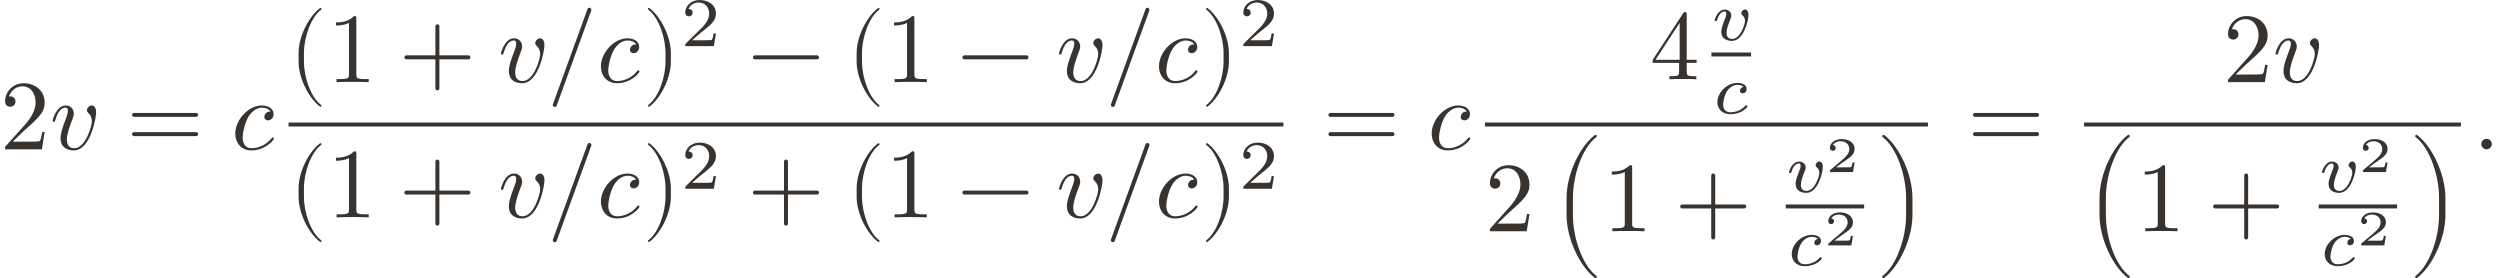 <?xml version='1.0' encoding='UTF-8'?>
<!-- This file was generated by dvisvgm 3.2.2 -->
<svg version='1.1' xmlns='http://www.w3.org/2000/svg' xmlns:xlink='http://www.w3.org/1999/xlink' width='338.43pt' height='37.638pt' viewBox='146.184 24.72 338.43 37.638'>
<defs>
<use id='g1-1013' xlink:href='#g0-1013' transform='scale(1.4)'/>
<use id='g1-1406' xlink:href='#g0-1406' transform='scale(1.4)'/>
<use id='g1-1425' xlink:href='#g0-1425' transform='scale(1.4)'/>
<path id='g0-9' d='M1.654 1.186C1.654 1.171 1.644 1.156 1.634 1.146C1.116 .757 .772-.239 .772-1.036V-1.455C.772-2.252 1.116-3.248 1.634-3.636C1.644-3.646 1.654-3.661 1.654-3.676C1.654-3.701 1.629-3.726 1.604-3.726C1.594-3.726 1.584-3.721 1.574-3.716C1.026-3.303 .503-2.306 .503-1.455V-1.036C.503-.184 1.026 .812 1.574 1.225C1.584 1.23 1.594 1.235 1.604 1.235C1.629 1.235 1.654 1.21 1.654 1.186Z'/>
<path id='g0-10' d='M1.435-1.036V-1.455C1.435-2.306 .912-3.303 .364-3.716C.354-3.721 .344-3.726 .334-3.726C.309-3.726 .284-3.701 .284-3.676C.284-3.661 .294-3.646 .304-3.636C.822-3.248 1.166-2.252 1.166-1.455V-1.036C1.166-.239 .822 .757 .304 1.146C.294 1.156 .284 1.171 .284 1.186C.284 1.21 .309 1.235 .334 1.235C.344 1.235 .354 1.23 .364 1.225C.912 .812 1.435-.184 1.435-1.036Z'/>
<path id='g0-12' d='M3.597-1.245C3.597-1.3 3.552-1.345 3.497-1.345H2.037V-2.804C2.037-2.859 1.993-2.904 1.938-2.904S1.838-2.859 1.838-2.804V-1.345H.379C.324-1.345 .279-1.3 .279-1.245S.324-1.146 .379-1.146H1.838V.314C1.838 .369 1.883 .413 1.938 .413S2.037 .369 2.037 .314V-1.146H3.497C3.552-1.146 3.597-1.191 3.597-1.245Z'/>
<path id='g0-15' d='M.956-.264C.956-.408 .837-.528 .692-.528S.428-.408 .428-.264S.548 0 .692 0S.956-.12 .956-.264Z'/>
<path id='g0-16' d='M2.217-3.636C2.217-3.691 2.172-3.736 2.117-3.736C2.072-3.736 2.037-3.711 2.022-3.671L.284 1.111C.279 1.121 .279 1.136 .279 1.146C.279 1.2 .324 1.245 .379 1.245C.423 1.245 .458 1.22 .473 1.181L2.212-3.601C2.217-3.611 2.217-3.626 2.217-3.636Z'/>
<path id='g0-18' d='M2.087 0V-.154H1.928C1.479-.154 1.465-.209 1.465-.394V-3.188C1.465-3.308 1.465-3.318 1.35-3.318C1.041-2.999 .603-2.999 .443-2.999V-2.844C.543-2.844 .837-2.844 1.096-2.974V-.394C1.096-.214 1.081-.154 .633-.154H.473V0C.648-.015 1.081-.015 1.28-.015S1.913-.015 2.087 0Z'/>
<path id='g0-19' d='M2.237-.867H2.112C2.087-.717 2.052-.498 2.002-.423C1.968-.384 1.639-.384 1.529-.384H.633L1.161-.897C1.938-1.584 2.237-1.853 2.237-2.351C2.237-2.919 1.788-3.318 1.181-3.318C.618-3.318 .249-2.859 .249-2.416C.249-2.137 .498-2.137 .513-2.137C.598-2.137 .772-2.197 .772-2.401C.772-2.531 .682-2.66 .508-2.66C.468-2.66 .458-2.66 .443-2.655C.558-2.979 .827-3.163 1.116-3.163C1.569-3.163 1.783-2.76 1.783-2.351C1.783-1.953 1.534-1.559 1.26-1.25L.304-.184C.249-.13 .249-.12 .249 0H2.097L2.237-.867Z'/>
<path id='g0-21' d='M2.346-.822V-.976H1.848V-3.243C1.848-3.342 1.848-3.372 1.768-3.372C1.724-3.372 1.709-3.372 1.669-3.313L.139-.976V-.822H1.465V-.389C1.465-.209 1.455-.154 1.086-.154H.981V0C1.186-.015 1.445-.015 1.654-.015S2.127-.015 2.331 0V-.154H2.227C1.858-.154 1.848-.209 1.848-.389V-.822H2.346ZM1.494-.976H.279L1.494-2.834V-.976Z'/>
<path id='g0-30' d='M3.597-1.729C3.597-1.783 3.552-1.828 3.497-1.828H.379C.324-1.828 .279-1.783 .279-1.729S.324-1.629 .379-1.629H3.497C3.552-1.629 3.597-1.674 3.597-1.729ZM3.597-.762C3.597-.817 3.552-.862 3.497-.862H.379C.324-.862 .279-.817 .279-.762S.324-.663 .379-.663H3.497C3.552-.663 3.597-.707 3.597-.762Z'/>
<path id='g0-606' d='M2.934-.961H2.725C2.71-.867 2.66-.558 2.58-.508C2.54-.478 2.122-.478 2.047-.478H1.071C1.4-.722 1.768-1.001 2.067-1.2C2.516-1.509 2.934-1.798 2.934-2.326C2.934-2.964 2.331-3.318 1.619-3.318C.946-3.318 .453-2.929 .453-2.441C.453-2.182 .672-2.137 .742-2.137C.877-2.137 1.036-2.227 1.036-2.431C1.036-2.61 .907-2.71 .752-2.725C.892-2.949 1.181-3.098 1.514-3.098C1.998-3.098 2.401-2.809 2.401-2.321C2.401-1.903 2.112-1.584 1.729-1.26L.513-.229C.463-.184 .458-.184 .453-.149V0H2.77L2.934-.961Z'/>
<path id='g0-1013' d='M2.516-.907H2.346C2.331-.797 2.281-.503 2.217-.453C2.177-.423 1.793-.423 1.724-.423H.807C1.33-.887 1.504-1.026 1.803-1.26C2.172-1.554 2.516-1.863 2.516-2.336C2.516-2.939 1.988-3.308 1.35-3.308C.732-3.308 .314-2.874 .314-2.416C.314-2.162 .528-2.137 .578-2.137C.697-2.137 .842-2.222 .842-2.401C.842-2.491 .807-2.665 .548-2.665C.702-3.019 1.041-3.128 1.275-3.128C1.773-3.128 2.032-2.74 2.032-2.336C2.032-1.903 1.724-1.559 1.564-1.38L.364-.194C.314-.149 .314-.139 .314 0H2.366L2.516-.907Z'/>
<path id='g0-1298' d='M2.142-.533C2.142-.563 2.112-.598 2.082-.598C2.057-.598 2.047-.588 2.017-.548C1.624-.055 1.081-.055 1.021-.055C.707-.055 .573-.299 .573-.598C.573-.802 .672-1.285 .842-1.594C.996-1.878 1.27-2.092 1.544-2.092C1.714-2.092 1.903-2.027 1.973-1.893C1.893-1.893 1.823-1.893 1.753-1.823C1.674-1.748 1.664-1.664 1.664-1.629C1.664-1.509 1.753-1.455 1.848-1.455C1.993-1.455 2.127-1.574 2.127-1.773C2.127-2.017 1.893-2.202 1.539-2.202C.867-2.202 .204-1.489 .204-.787C.204-.339 .493 .055 1.011 .055C1.724 .055 2.142-.473 2.142-.533Z'/>
<path id='g0-1317' d='M2.331-1.853C2.331-2.122 2.202-2.202 2.112-2.202C1.988-2.202 1.868-2.072 1.868-1.963C1.868-1.898 1.893-1.868 1.948-1.813C2.052-1.714 2.117-1.584 2.117-1.405C2.117-1.196 1.813-.055 1.23-.055C.976-.055 .862-.229 .862-.488C.862-.767 .996-1.131 1.151-1.544C1.186-1.629 1.21-1.699 1.21-1.793C1.21-2.017 1.051-2.202 .802-2.202C.334-2.202 .144-1.479 .144-1.435C.144-1.385 .204-1.385 .204-1.385C.254-1.385 .259-1.395 .284-1.474C.428-1.978 .643-2.092 .787-2.092C.827-2.092 .912-2.092 .912-1.933C.912-1.808 .862-1.674 .827-1.584C.608-1.006 .543-.777 .543-.563C.543-.025 .981 .055 1.21 .055C2.047 .055 2.331-1.594 2.331-1.853Z'/>
<path id='g0-1406' d='M2.466-.513C2.466-.543 2.421-.598 2.381-.598C2.351-.598 2.341-.588 2.301-.548C1.913-.09 1.33-.09 1.24-.09C.882-.09 .722-.334 .722-.643C.722-.787 .792-1.33 1.051-1.674C1.24-1.918 1.499-2.057 1.748-2.057C1.818-2.057 2.057-2.047 2.182-1.908C2.002-1.878 1.928-1.738 1.928-1.629C1.928-1.494 2.032-1.445 2.122-1.445C2.232-1.445 2.406-1.524 2.406-1.763C2.406-2.102 2.017-2.197 1.748-2.197C1.001-2.197 .309-1.509 .309-.817C.309-.389 .608 .05 1.23 .05C2.072 .05 2.466-.443 2.466-.513Z'/>
<path id='g0-1425' d='M2.66-1.808C2.66-2.197 2.426-2.202 2.411-2.202C2.281-2.202 2.142-2.067 2.142-1.938C2.142-1.853 2.192-1.813 2.227-1.783C2.311-1.714 2.411-1.584 2.411-1.385C2.411-1.161 2.082-.09 1.489-.09C1.086-.09 1.086-.448 1.086-.533C1.086-.762 1.176-1.041 1.36-1.504C1.4-1.609 1.43-1.684 1.43-1.768C1.43-2.027 1.21-2.197 .956-2.197C.458-2.197 .234-1.514 .234-1.435C.234-1.37 .304-1.37 .319-1.37C.389-1.37 .394-1.395 .408-1.45C.528-1.858 .742-2.057 .941-2.057C1.026-2.057 1.066-2.002 1.066-1.883C1.066-1.768 1.026-1.664 .976-1.549C.762-.996 .707-.782 .707-.603C.707-.11 1.096 .05 1.474 .05C2.311 .05 2.66-1.4 2.66-1.808Z'/>
<path id='g0-2411' d='M2.296 2.286C2.296 2.267 2.286 2.247 2.271 2.237C1.574 1.714 1.096 .329 1.096-.817V-1.674C1.096-2.819 1.574-4.204 2.271-4.727C2.286-4.737 2.296-4.757 2.296-4.777C2.296-4.812 2.267-4.842 2.232-4.842C2.217-4.842 2.202-4.837 2.192-4.827C1.46-4.274 .777-2.884 .777-1.674V-.817C.777 .394 1.46 1.783 2.192 2.336C2.202 2.346 2.217 2.351 2.232 2.351C2.267 2.351 2.296 2.321 2.296 2.286Z'/>
<path id='g0-2412' d='M1.828-.817V-1.674C1.828-2.884 1.146-4.274 .413-4.827C.399-4.837 .389-4.842 .374-4.842C.339-4.842 .309-4.812 .309-4.777C.309-4.757 .319-4.737 .334-4.727C1.031-4.204 1.509-2.819 1.509-1.674V-.817C1.509 .329 1.031 1.714 .334 2.237C.319 2.247 .309 2.267 .309 2.286C.309 2.321 .339 2.351 .374 2.351C.389 2.351 .399 2.346 .413 2.336C1.146 1.783 1.828 .394 1.828-.817Z'/>
<path id='g0-2615' d='M3.597-1.245C3.597-1.3 3.552-1.345 3.497-1.345H.379C.324-1.345 .279-1.3 .279-1.245S.324-1.146 .379-1.146H3.497C3.552-1.146 3.597-1.191 3.597-1.245Z'/>
<use id='g2-9' xlink:href='#g0-9' transform='scale(2)'/>
<use id='g2-10' xlink:href='#g0-10' transform='scale(2)'/>
<use id='g2-12' xlink:href='#g0-12' transform='scale(2)'/>
<use id='g2-15' xlink:href='#g0-15' transform='scale(2)'/>
<use id='g2-16' xlink:href='#g0-16' transform='scale(2)'/>
<use id='g2-18' xlink:href='#g0-18' transform='scale(2)'/>
<use id='g2-19' xlink:href='#g0-19' transform='scale(2)'/>
<use id='g2-21' xlink:href='#g0-21' transform='scale(2)'/>
<use id='g2-30' xlink:href='#g0-30' transform='scale(2)'/>
<use id='g2-1298' xlink:href='#g0-1298' transform='scale(2)'/>
<use id='g2-1317' xlink:href='#g0-1317' transform='scale(2)'/>
<use id='g2-2411' xlink:href='#g0-2411' transform='scale(2)'/>
<use id='g2-2412' xlink:href='#g0-2412' transform='scale(2)'/>
<use id='g2-2615' xlink:href='#g0-2615' transform='scale(2)'/>
</defs>
<g id='page1' transform='matrix(1.348 0 0 1.348 0 0)'>
<g fill='#393330'>
<use x='108.456' y='33.333' xlink:href='#g2-19'/>
<use x='113.438' y='33.333' xlink:href='#g2-1317'/>
<use x='121.147' y='33.333' xlink:href='#g2-30'/>
<use x='131.665' y='33.333' xlink:href='#g2-1298'/>
<use x='137.424' y='26.588' xlink:href='#g2-9'/>
<use x='141.299' y='26.588' xlink:href='#g2-18'/>
<use x='148.495' y='26.588' xlink:href='#g2-12'/>
<use x='158.46' y='26.588' xlink:href='#g2-1317'/>
<use x='163.401' y='26.588' xlink:href='#g2-16'/>
<use x='168.383' y='26.588' xlink:href='#g2-1298'/>
<use x='172.946' y='26.588' xlink:href='#g2-10'/>
<use x='176.821' y='22.971' xlink:href='#g1-1013'/>
<use x='183.501' y='26.588' xlink:href='#g2-2615'/>
<use x='193.466' y='26.588' xlink:href='#g2-9'/>
<use x='197.342' y='26.588' xlink:href='#g2-18'/>
<use x='204.537' y='26.588' xlink:href='#g2-2615'/>
<use x='214.502' y='26.588' xlink:href='#g2-1317'/>
<use x='219.444' y='26.588' xlink:href='#g2-16'/>
<use x='224.425' y='26.588' xlink:href='#g2-1298'/>
<use x='228.988' y='26.588' xlink:href='#g2-10'/>
<use x='232.863' y='22.971' xlink:href='#g1-1013'/>
</g>
<rect x='137.424' y='30.643' height='.398' width='99.906' fill='#393330'/>
<g fill='#393330'>
<use x='137.424' y='40.169' xlink:href='#g2-9'/>
<use x='141.299' y='40.169' xlink:href='#g2-18'/>
<use x='148.495' y='40.169' xlink:href='#g2-12'/>
<use x='158.46' y='40.169' xlink:href='#g2-1317'/>
<use x='163.401' y='40.169' xlink:href='#g2-16'/>
<use x='168.383' y='40.169' xlink:href='#g2-1298'/>
<use x='172.946' y='40.169' xlink:href='#g2-10'/>
<use x='176.821' y='37.289' xlink:href='#g1-1013'/>
<use x='183.501' y='40.169' xlink:href='#g2-12'/>
<use x='193.466' y='40.169' xlink:href='#g2-9'/>
<use x='197.342' y='40.169' xlink:href='#g2-18'/>
<use x='204.537' y='40.169' xlink:href='#g2-2615'/>
<use x='214.502' y='40.169' xlink:href='#g2-1317'/>
<use x='219.444' y='40.169' xlink:href='#g2-16'/>
<use x='224.425' y='40.169' xlink:href='#g2-1298'/>
<use x='228.988' y='40.169' xlink:href='#g2-10'/>
<use x='232.863' y='37.289' xlink:href='#g1-1013'/>
<use x='241.293' y='33.333' xlink:href='#g2-30'/>
<use x='251.811' y='33.333' xlink:href='#g2-1298'/>
<use x='274.136' y='26.299' xlink:href='#g2-21'/>
<use x='280.313' y='22.373' xlink:href='#g1-1425'/>
</g>
<rect x='280.313' y='23.609' height='.398' width='3.982' fill='#393330'/>
<g fill='#393330'>
<use x='280.48' y='29.737' xlink:href='#g1-1406'/>
</g>
<rect x='257.57' y='30.643' height='.398' width='44.487' fill='#393330'/>
<g fill='#393330'>
<use x='257.57' y='41.563' xlink:href='#g2-19'/>
<use x='264.212' y='41.562' xlink:href='#g2-2411'/>
<use x='269.422' y='41.563' xlink:href='#g2-18'/>
<use x='276.618' y='41.563' xlink:href='#g2-12'/>
<use x='287.778' y='37.637' xlink:href='#g1-1425'/>
<use x='291.76' y='35.621' xlink:href='#g0-606'/>
</g>
<rect x='287.778' y='38.872' height='.398' width='7.872' fill='#393330'/>
<g fill='#393330'>
<use x='287.946' y='45' xlink:href='#g1-1406'/>
<use x='291.593' y='42.984' xlink:href='#g0-606'/>
<use x='296.846' y='41.562' xlink:href='#g2-2412'/>
<use x='306.02' y='33.333' xlink:href='#g2-30'/>
<use x='331.695' y='26.588' xlink:href='#g2-19'/>
<use x='336.676' y='26.588' xlink:href='#g2-1317'/>
</g>
<rect x='317.734' y='30.643' height='.398' width='37.845' fill='#393330'/>
<g fill='#393330'>
<use x='317.734' y='41.562' xlink:href='#g2-2411'/>
<use x='322.944' y='41.563' xlink:href='#g2-18'/>
<use x='330.14' y='41.563' xlink:href='#g2-12'/>
<use x='341.3' y='37.637' xlink:href='#g1-1425'/>
<use x='345.282' y='35.621' xlink:href='#g0-606'/>
</g>
<rect x='341.3' y='38.872' height='.398' width='7.872' fill='#393330'/>
<g fill='#393330'>
<use x='341.468' y='45' xlink:href='#g1-1406'/>
<use x='345.115' y='42.984' xlink:href='#g0-606'/>
<use x='350.368' y='41.562' xlink:href='#g2-2412'/>
<use x='356.774' y='33.333' xlink:href='#g2-15'/>
</g>
</g>
</svg>